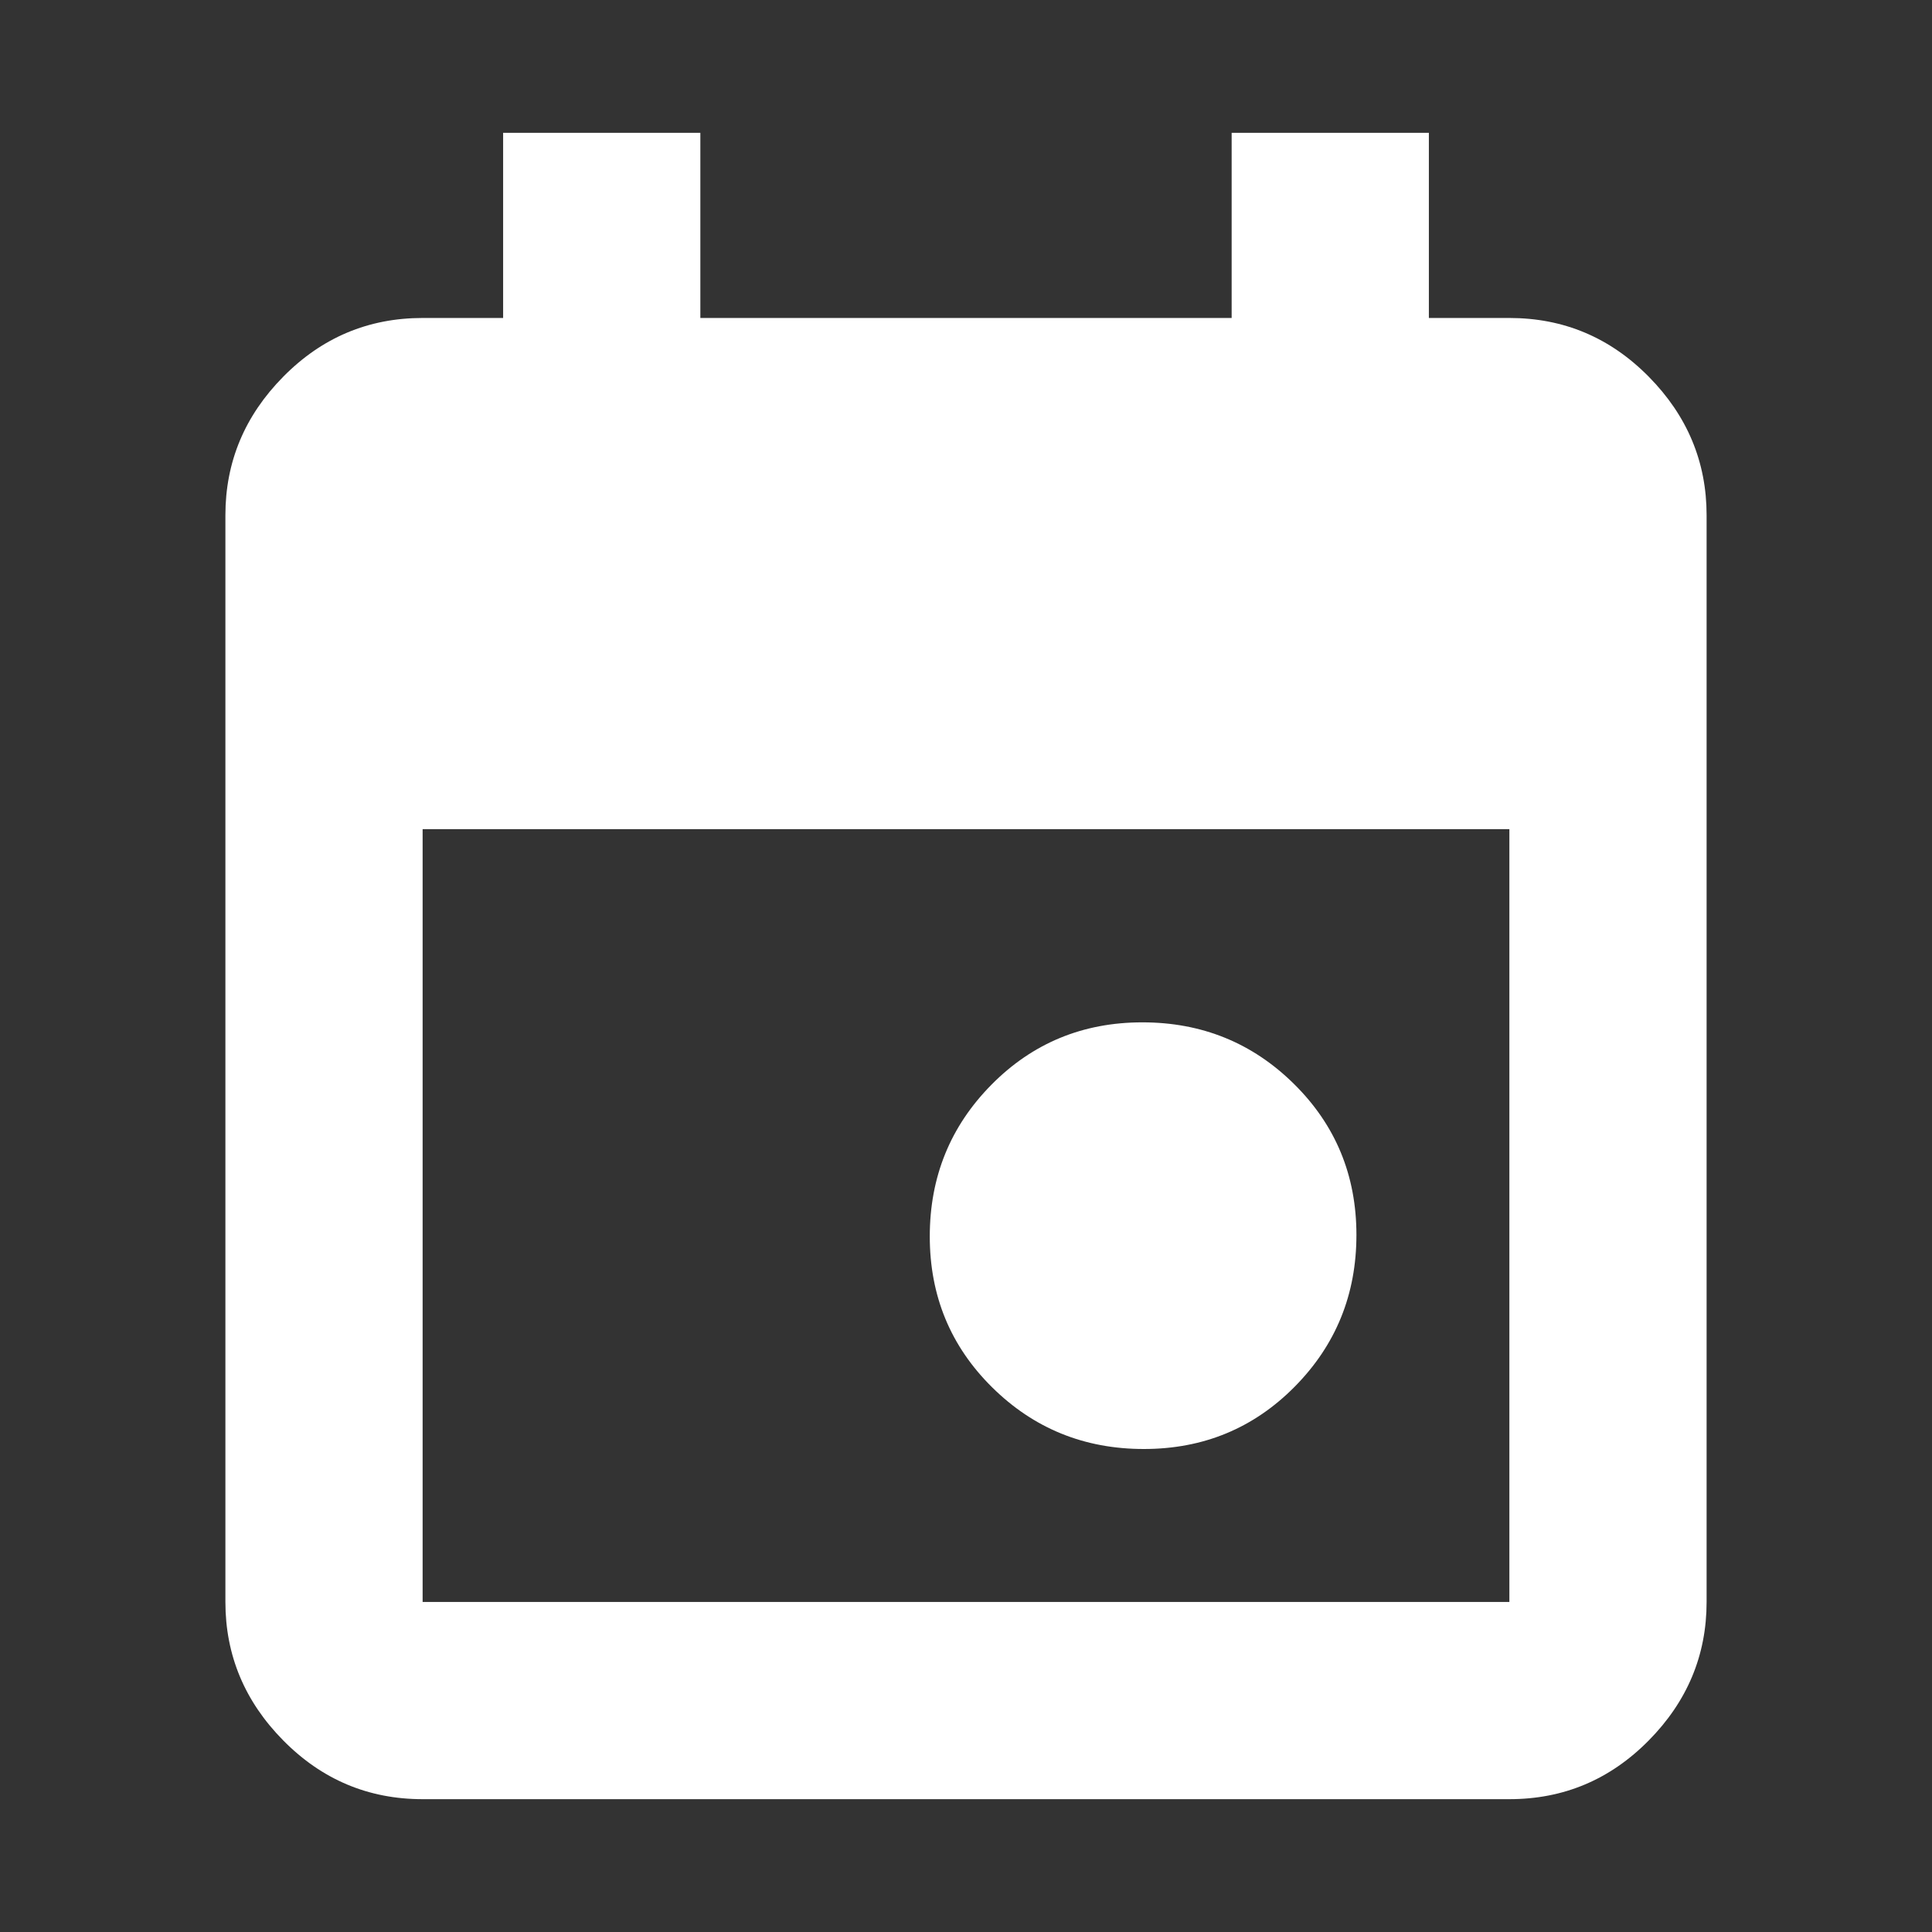 <svg xmlns="http://www.w3.org/2000/svg" height="20" viewBox="0 -960 960 960" width="20" fill="#fff"><rect x="0" y="-960" width="960" height="960" fill="#333333" stroke="none"/><path d="M568.366-240Q524-240 493-270.634t-31-75Q462-390 492.634-421t75-31Q612-452 643-421.366t31 75Q674-302 643.366-271t-75 31ZM210-66q-40.425 0-69.212-29.138Q112-124.275 112-164v-540q0-39.725 28.788-68.862Q169.575-802 210-802h40v-92h98v92h264v-92h98v92h40q40.425 0 69.213 29.138Q848-743.725 848-704v540q0 39.725-28.787 68.862Q790.425-66 750-66H210Zm0-98h540v-384H210v384Z"/></svg>